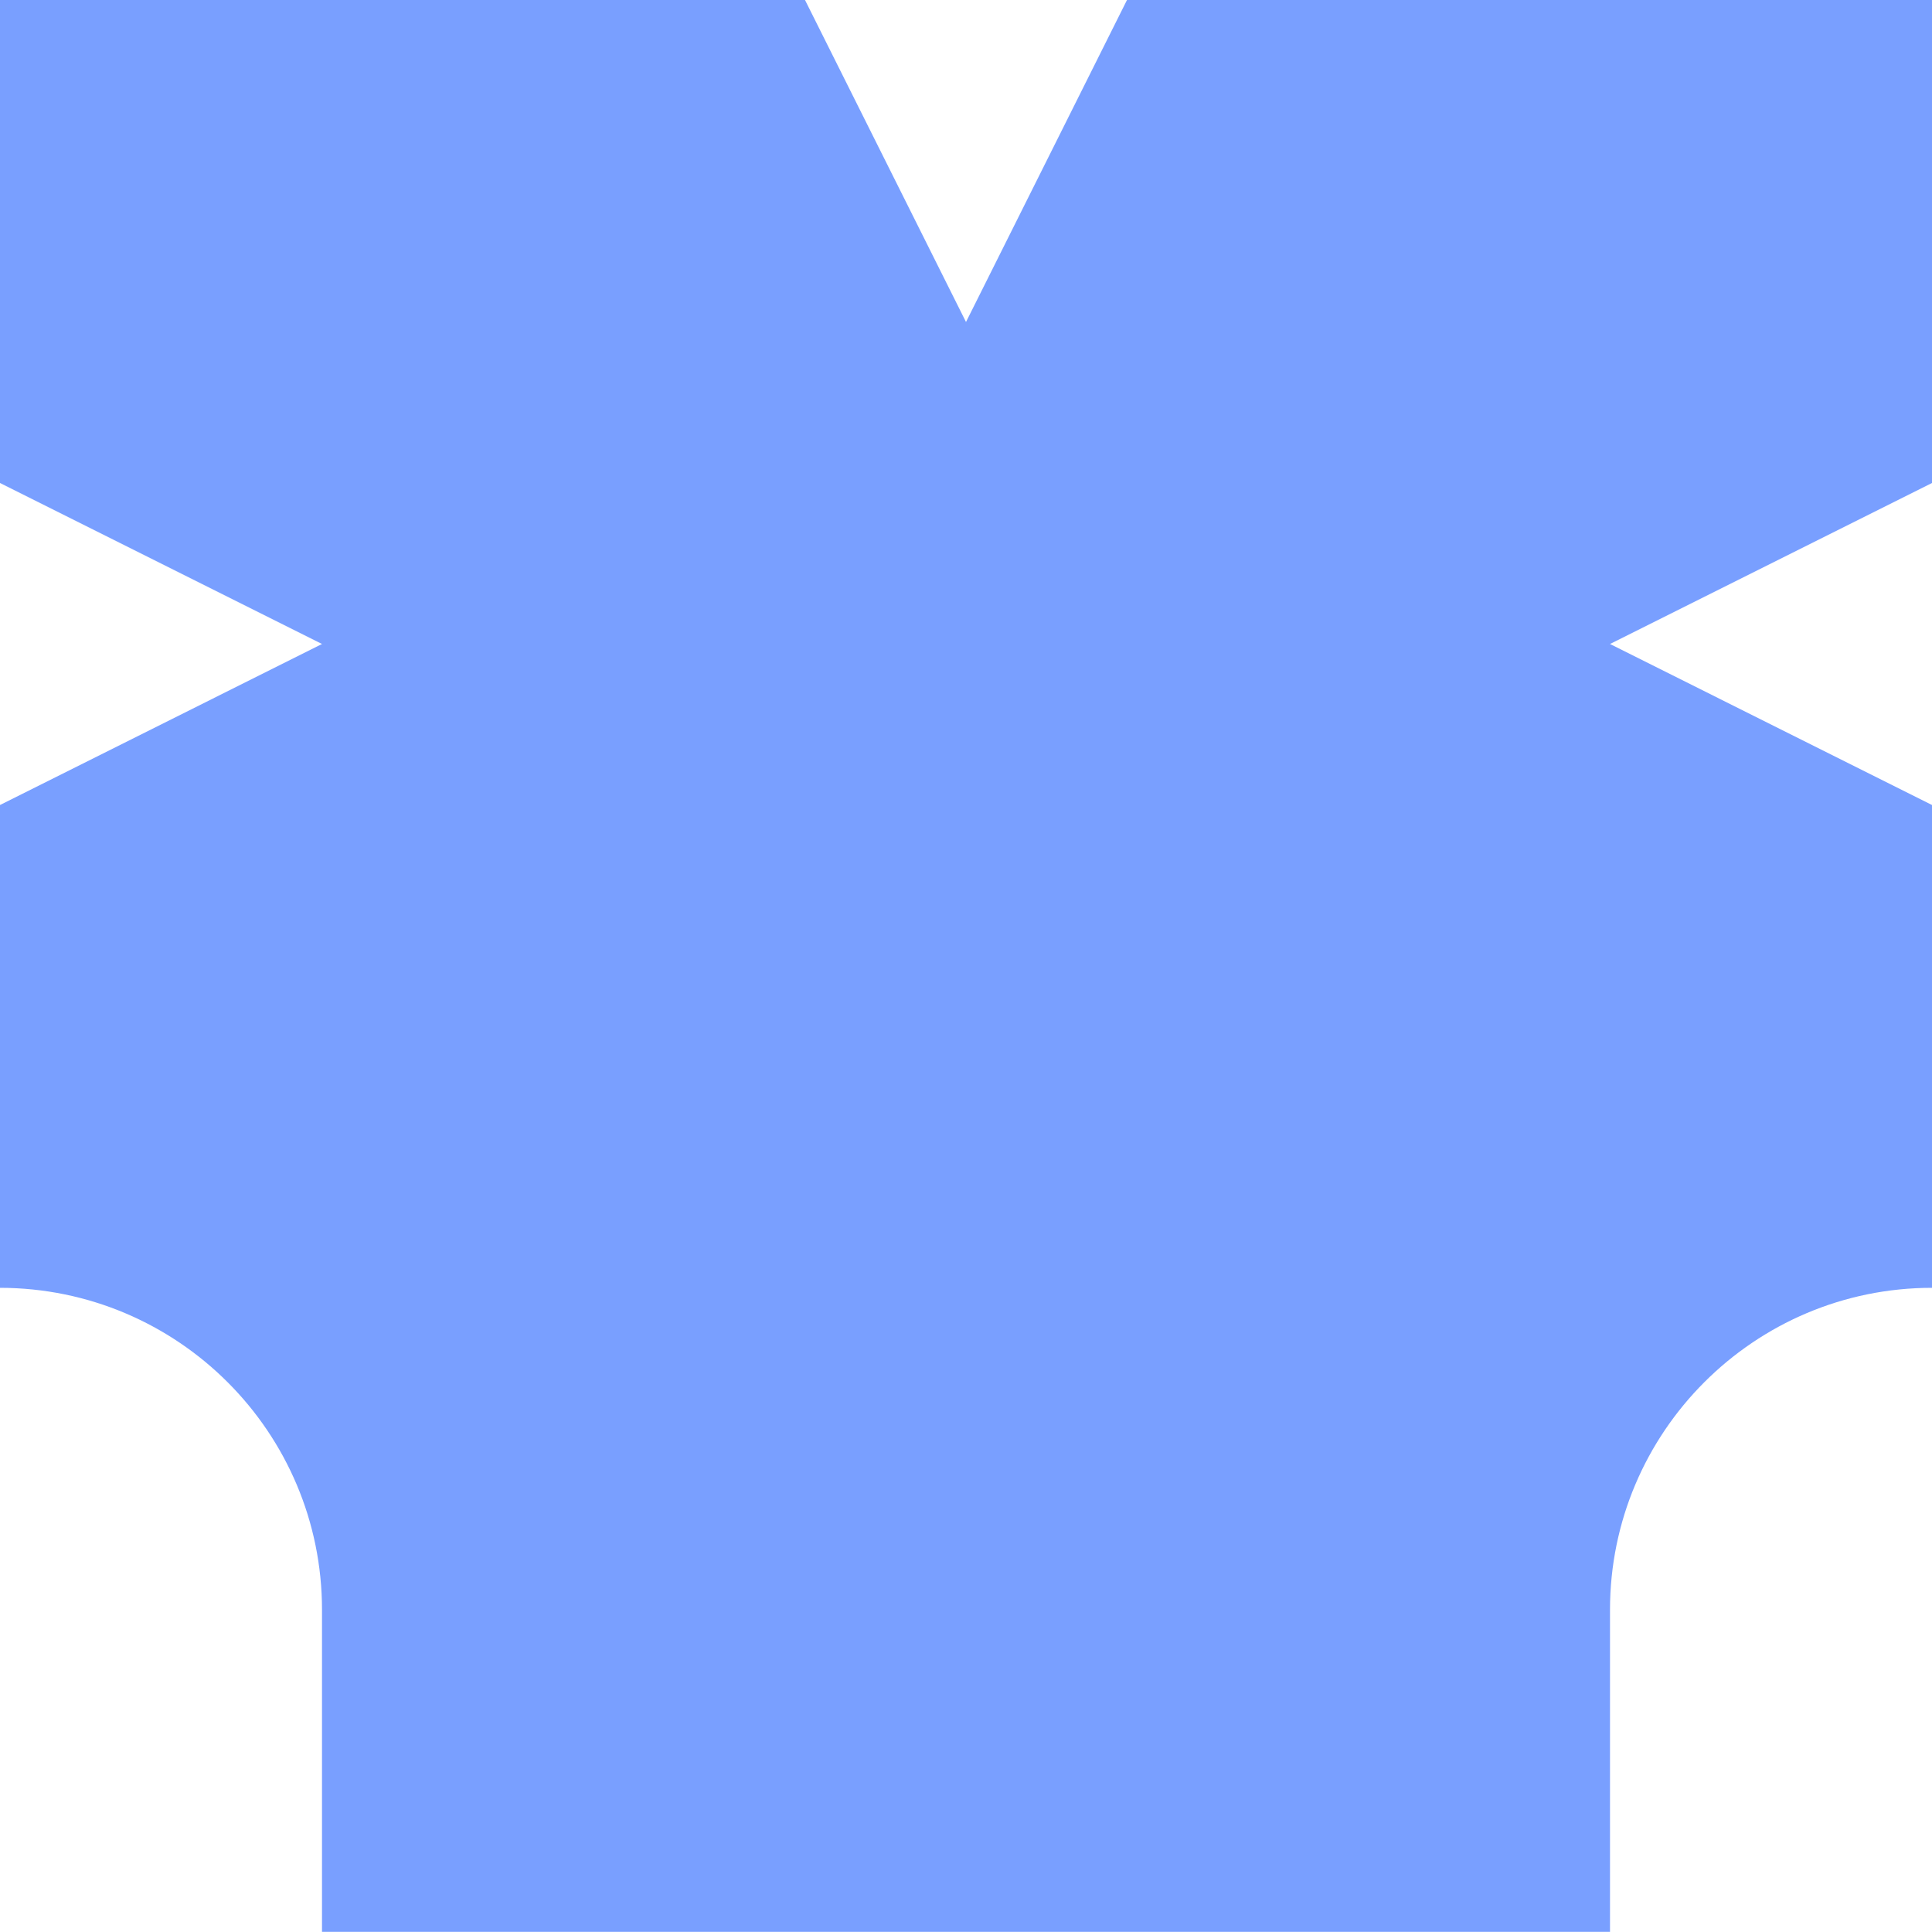 <svg xmlns="http://www.w3.org/2000/svg" viewBox="0 0 1080 1080">
  <path fill="#799fff" fill-opacity="1.0" d="M540,180L450,0H0V270L180,360L0,450C0,450 0,630 0,719.9C99.4,720 180,800.6 180,899.9C180,999.3 180,1079.9 180,1079.9C180,1079.9 407.3,1079.9 540,1079.9C672.7,1079.9 900,1079.9 900,1079.9C900,1079.9 900,999.2 900,899.9C900,800.5 980.7,719.9 1080,719.9C1080,630 1080,450 1080,450L900,360L1080,270V0H630L540,180Z"/>
</svg>